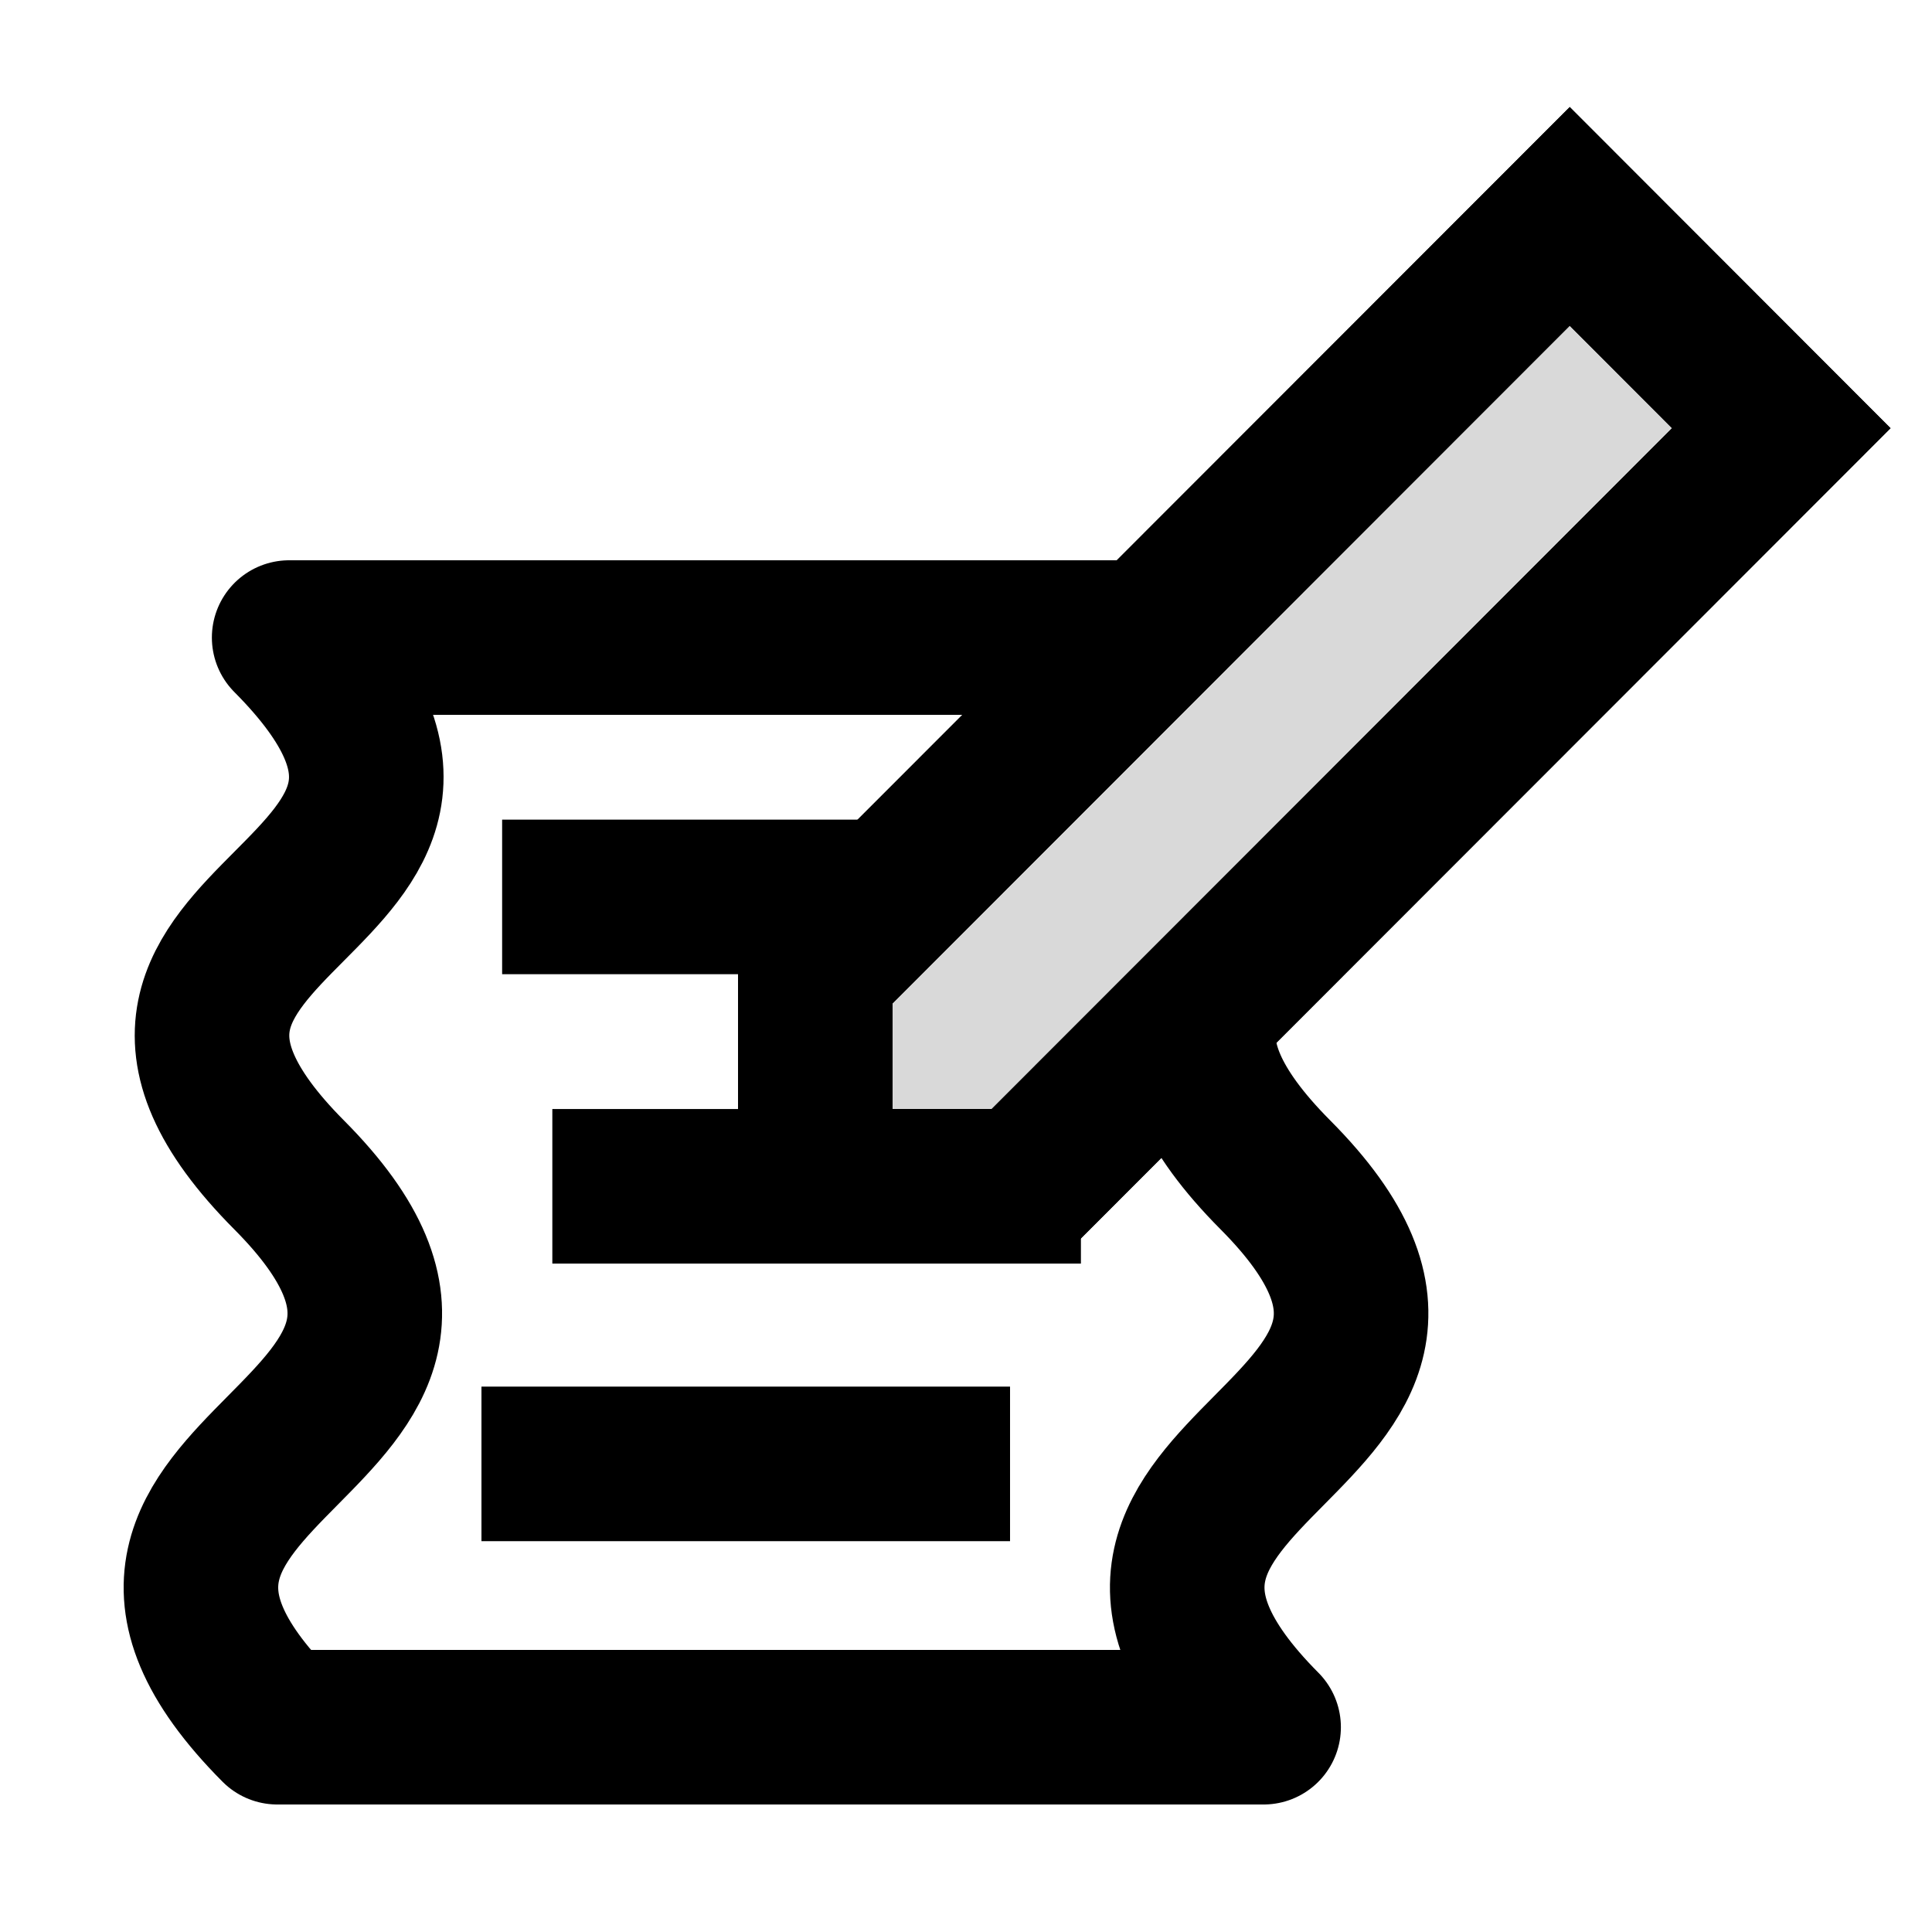 <svg width="500" height="500" viewBox="0 0 500 500" fill="none" xmlns="http://www.w3.org/2000/svg">
<path d="M74.833 304.074C5.675 234.537 143.99 234.537 74.833 165L330.085 165C399.242 234.537 260.927 234.537 330.085 304.074C399.242 373.611 257.479 377.078 327.02 447L71.767 447C2.227 377.078 143.99 373.611 74.833 304.074Z" stroke="black" stroke-width="40" stroke-linejoin="round"/>
<line x1="129.951" y1="232.122" x2="266.748" y2="232.122" stroke="black" stroke-width="40"/>
<line x1="142.943" y1="307.016" x2="279.74" y2="307.016" stroke="black" stroke-width="40"/>
<line x1="124.602" y1="378.854" x2="261.398" y2="378.854" stroke="black" stroke-width="40"/>
<path d="M406.245 56L211 251.38V307H264.95L461 110.814L406.245 56Z" fill="#D9D9D9" stroke="black" stroke-width="40"/>
<path d="M406.245 56L211 251.38V307H264.95L461 110.814L406.245 56Z" stroke="black" stroke-width="40"/>
</svg>
